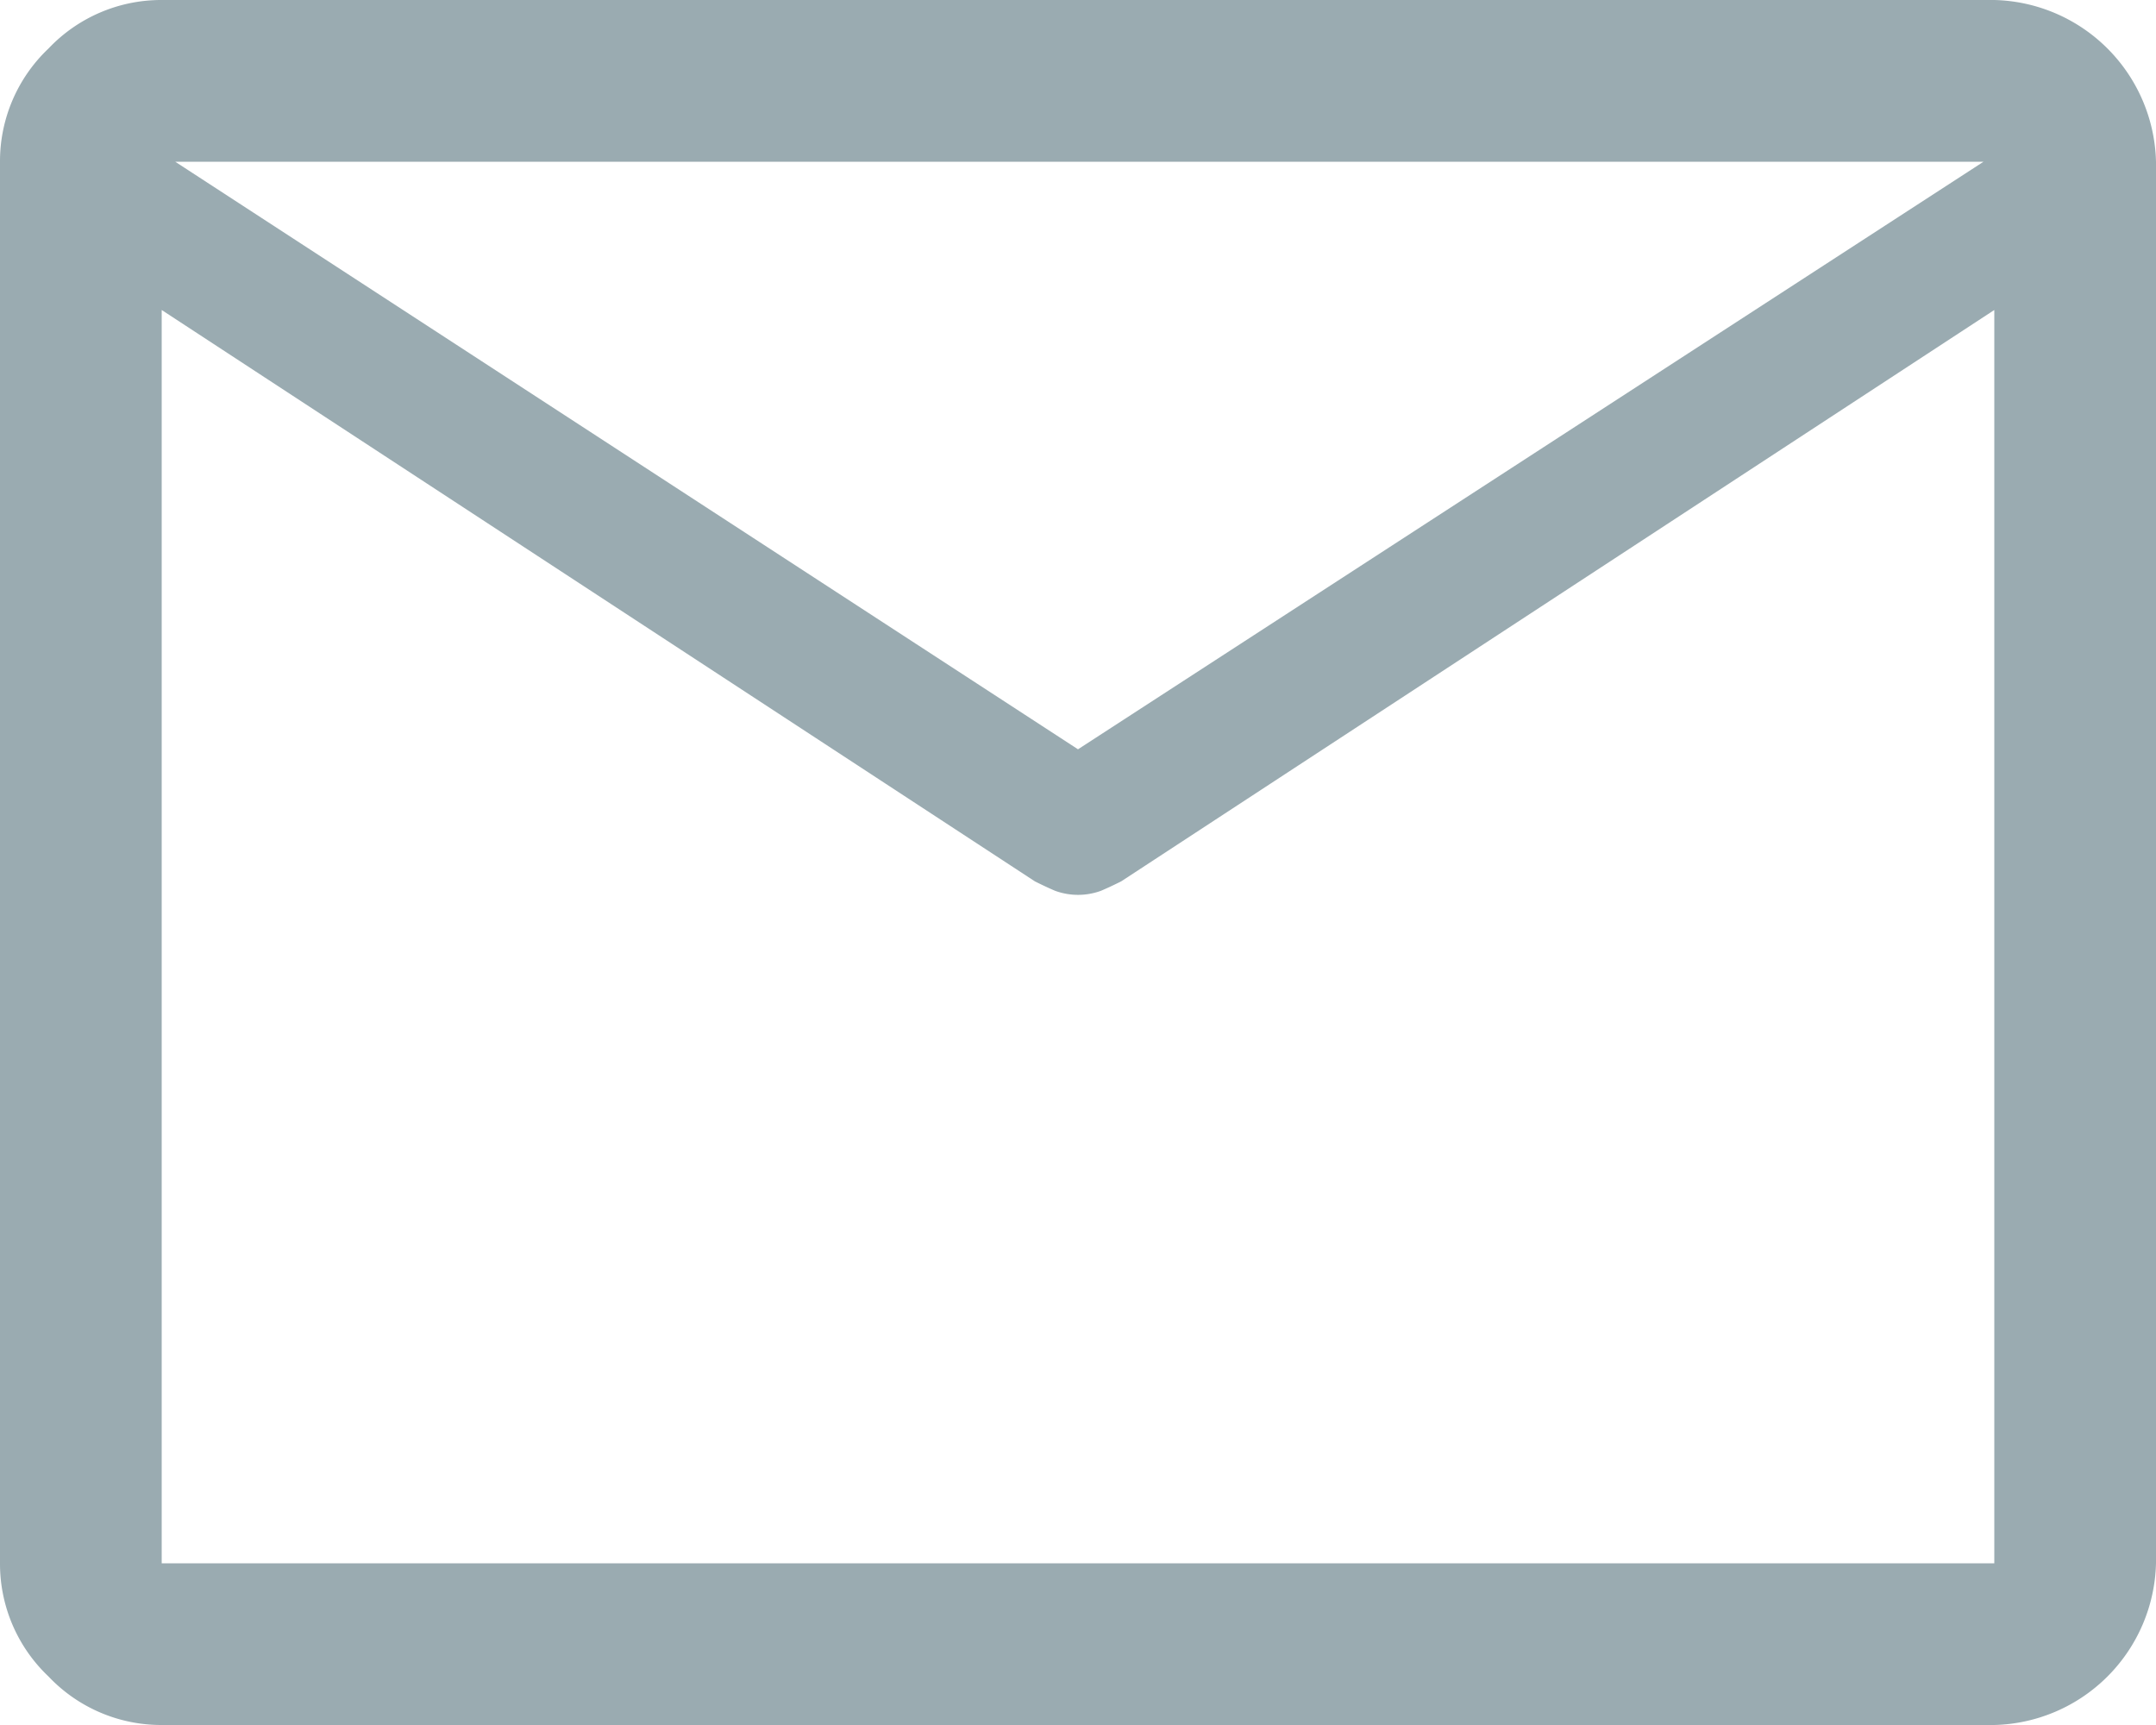 <svg xmlns="http://www.w3.org/2000/svg" width="30" height="24" viewBox="0 0 30 24">
  <path id="mail" d="M6.25,32a2.159,2.159,0,0,1-1.575-.675A2.159,2.159,0,0,1,4,29.75V10.25a2.159,2.159,0,0,1,.675-1.575A2.159,2.159,0,0,1,6.25,8h25.5A2.307,2.307,0,0,1,34,10.25v19.5A2.307,2.307,0,0,1,31.75,32Zm25.5-19.687L19.6,20.263q-.15.075-.281.131a.931.931,0,0,1-.637,0q-.131-.056-.281-.131L6.25,12.313V29.75h25.5ZM19,18.425,31.6,10.25H6.438ZM6.25,12.313v0Z" transform="translate(-4 -8)" fill="#9aabb1"/>
</svg>
